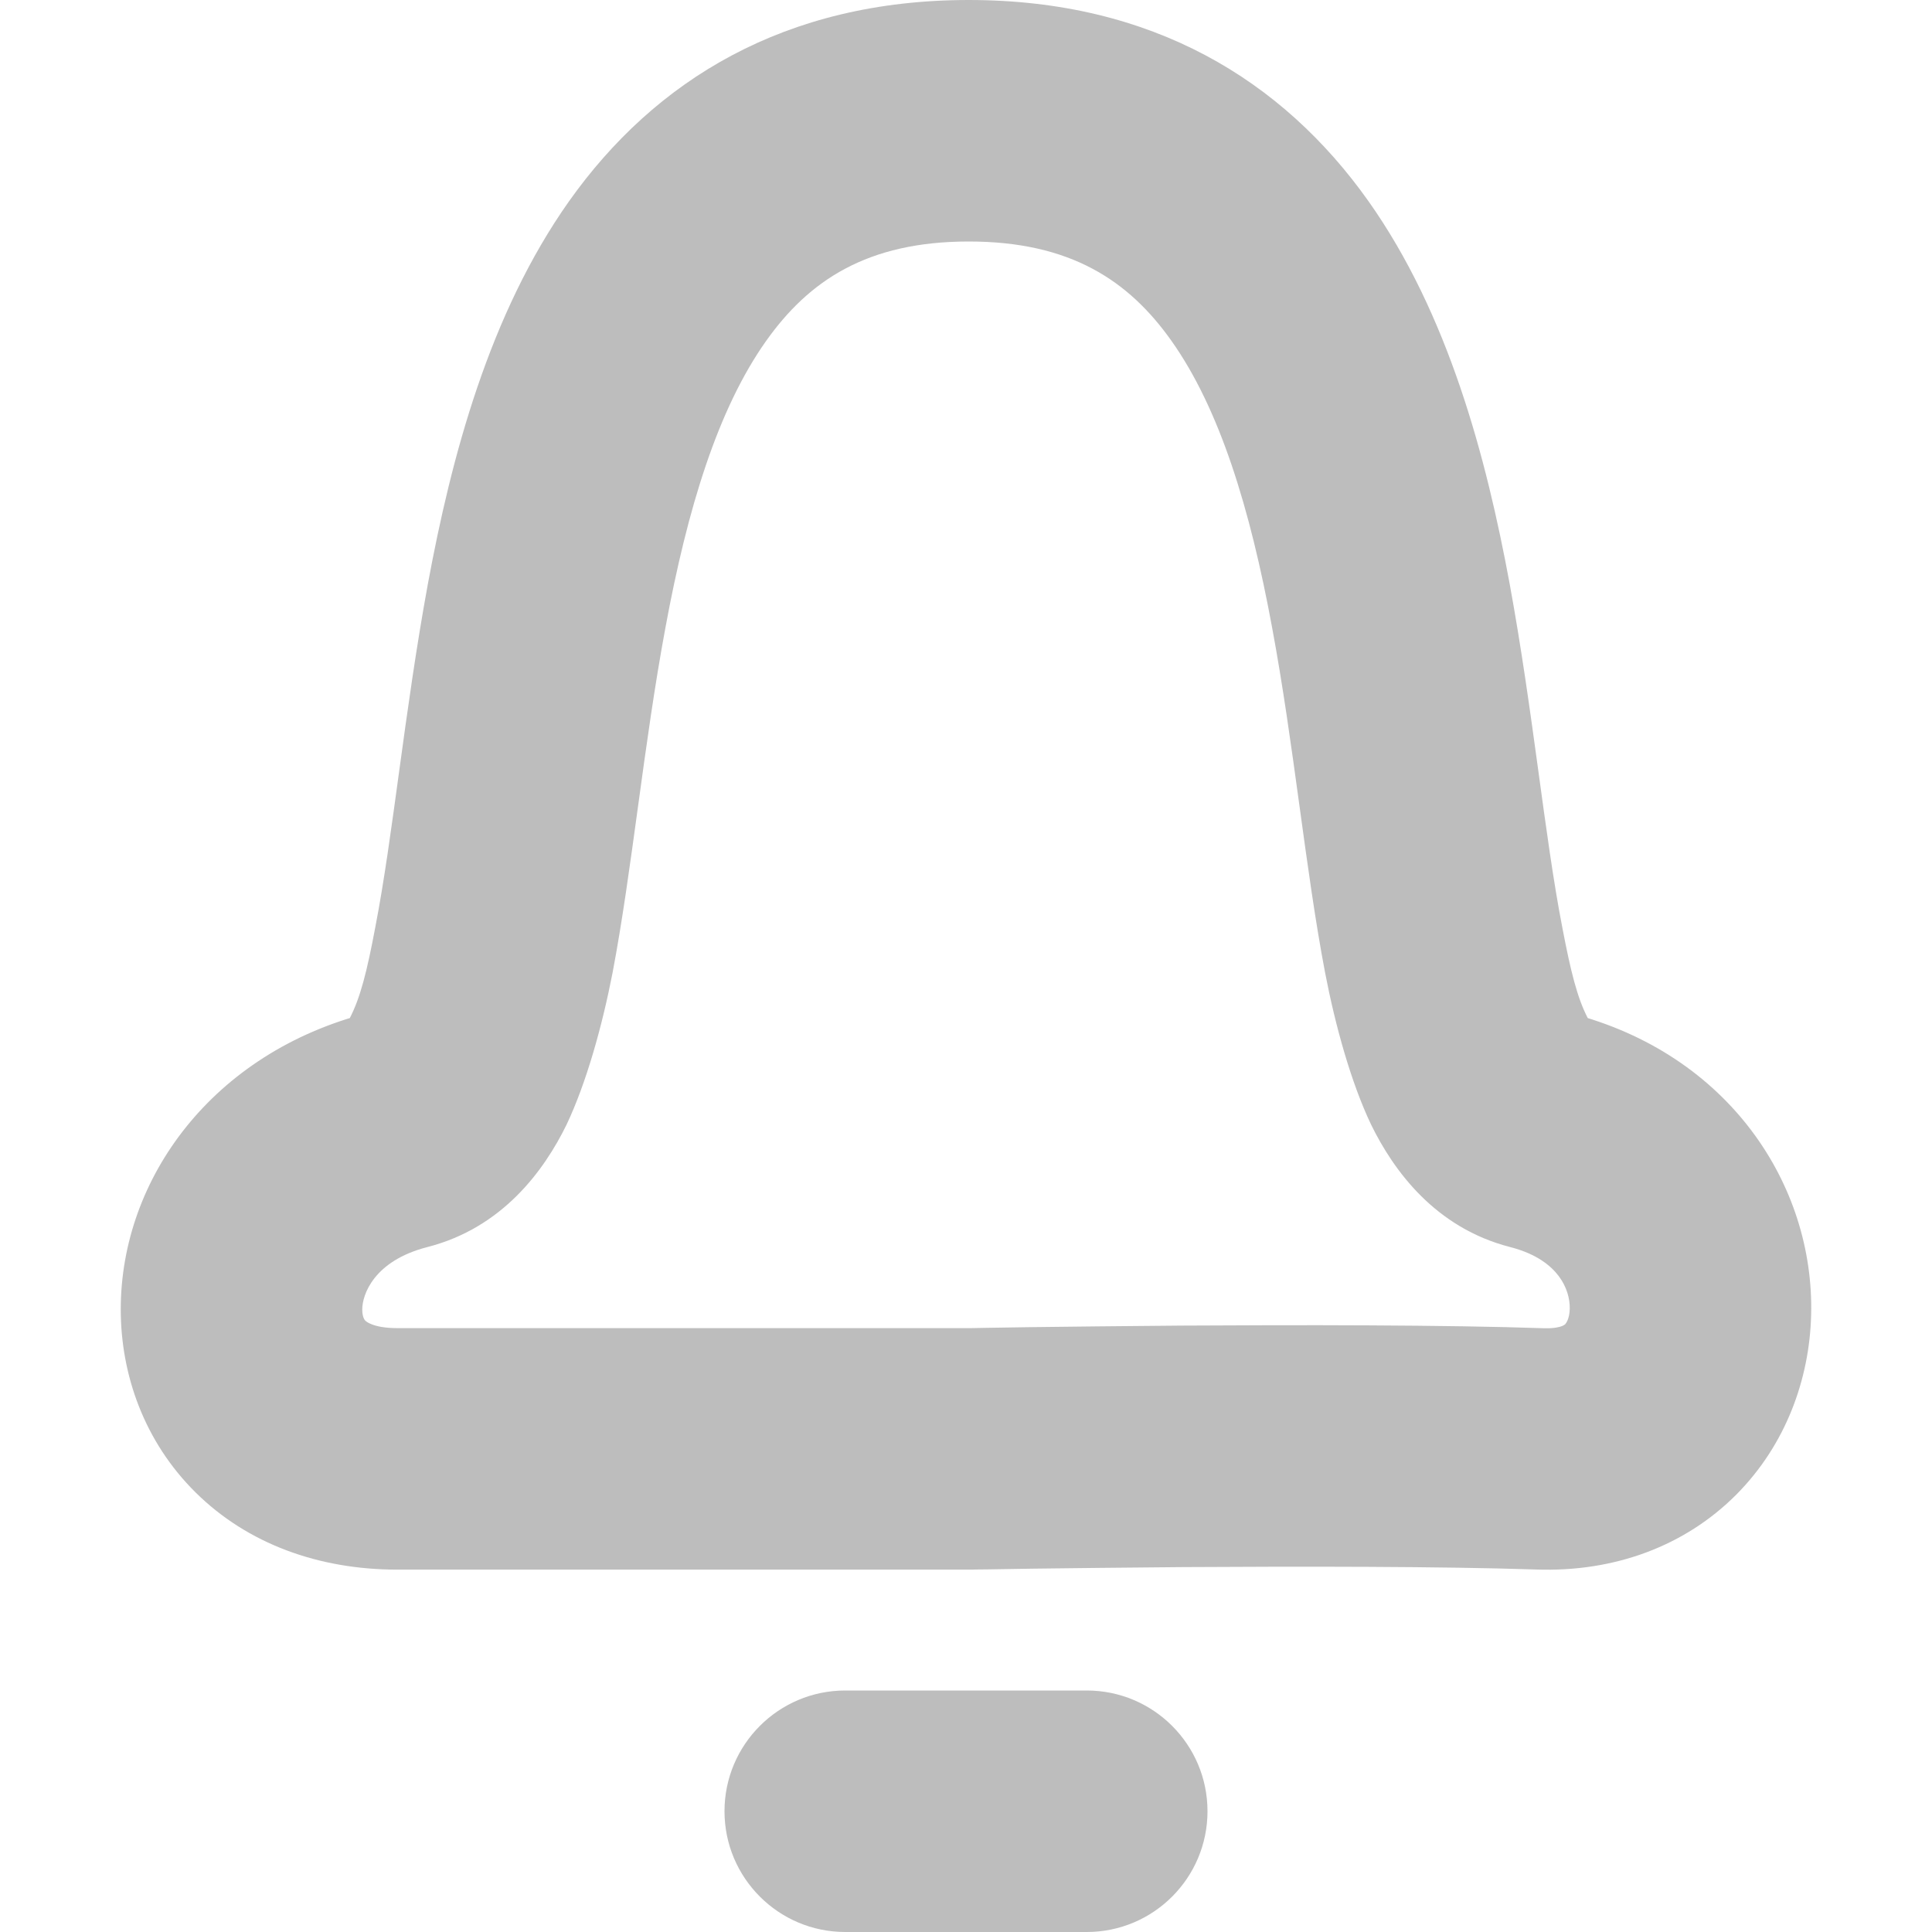 <svg xmlns="http://www.w3.org/2000/svg" xmlns:xlink="http://www.w3.org/1999/xlink" width="20" height="20" version="1.1" viewBox="0 0 16 16"><title>discussion-notification</title><desc>Created with Sketch.</desc><g id="Page-1" fill="none" fill-rule="evenodd" stroke="none" stroke-width="1"><g id="discussion-notification" fill="#BDBDBD" fill-rule="nonzero"><g id="Line-5" transform="translate(6, 14)"><g id="path0_stroke-link"><path id="path0_stroke" d="M1,0 C0.448,0 0,0.448 0,1 C0,1.552 0.448,2 1,2 L1,0 Z M3,2 C3.552,2 4,1.552 4,1 C4,0.448 3.552,0 3,0 L3,2 Z M1,2 L3,2 L3,0 L1,0 L1,2 Z"/></g></g><g id="Vector-6" transform="translate(1, 0)"><g id="path1_stroke-link"><path id="path1_stroke" d="M2.291,9.359 L2.043,8.39 L2.291,9.359 Z M7.023,11.999 L7.023,12.999 L7.032,12.999 L7.041,12.999 L7.023,11.999 Z M7.023,0 C5.499,0 4.422,0.666 3.713,1.666 C3.051,2.601 2.738,3.785 2.544,4.833 C2.349,5.895 2.255,6.923 2.108,7.679 C2.039,8.046 1.984,8.264 1.896,8.433 C1.829,8.571 1.851,8.44 2.043,8.39 L2.538,10.328 C3.161,10.169 3.506,9.694 3.692,9.314 C3.857,8.966 3.988,8.493 4.073,8.056 C4.235,7.203 4.33,6.169 4.511,5.197 C4.693,4.21 4.945,3.387 5.345,2.823 C5.699,2.324 6.181,2 7.023,2 L7.023,0 Z M2.043,8.39 C0.766,8.717 0,9.756 2.56776913e-17,10.844 C-0,11.384 0.194,11.938 0.619,12.359 C1.05,12.786 1.64,12.999 2.291,12.999 L2.291,10.999 C2.182,10.999 2.115,10.982 2.08,10.968 C2.045,10.955 2.031,10.942 2.026,10.938 C2.021,10.933 2,10.91 2,10.844 C2,10.723 2.095,10.442 2.538,10.328 L2.043,8.39 Z M2.291,12.999 C3.151,12.999 4.335,12.999 5.303,12.999 C5.787,12.999 6.217,12.999 6.526,12.999 C6.68,12.999 6.805,12.999 6.891,12.999 C6.933,12.999 6.967,12.999 6.989,12.999 C7,12.999 7.009,12.999 7.015,12.999 C7.017,12.999 7.02,12.999 7.021,12.999 C7.022,12.999 7.022,12.999 7.023,12.999 C7.023,12.999 7.023,12.999 7.023,12.999 C7.023,12.999 7.023,12.999 7.023,12.999 C7.023,12.999 7.023,12.999 7.023,11.999 C7.023,10.999 7.023,10.999 7.023,10.999 C7.023,10.999 7.023,10.999 7.023,10.999 C7.023,10.999 7.023,10.999 7.023,10.999 C7.022,10.999 7.022,10.999 7.021,10.999 C7.02,10.999 7.017,10.999 7.015,10.999 C7.009,10.999 7,10.999 6.989,10.999 C6.967,10.999 6.933,10.999 6.891,10.999 C6.805,10.999 6.68,10.999 6.526,10.999 C6.217,10.999 5.787,10.999 5.303,10.999 C4.335,10.999 3.151,10.999 2.291,10.999 L2.291,12.999 Z M7.023,11.999 C7.041,12.999 7.041,12.999 7.041,12.999 C7.041,12.999 7.041,12.999 7.041,12.999 C7.041,12.999 7.041,12.999 7.041,12.999 C7.042,12.999 7.042,12.999 7.043,12.999 C7.044,12.999 7.046,12.999 7.049,12.999 C7.055,12.999 7.064,12.998 7.075,12.998 C7.099,12.998 7.133,12.997 7.177,12.997 C7.265,12.995 7.393,12.993 7.552,12.991 C7.87,12.987 8.309,12.982 8.798,12.978 C9.778,12.972 10.941,12.972 11.721,12.998 L11.79,11 C10.975,10.972 9.771,10.972 8.784,10.978 C8.29,10.982 7.845,10.987 7.525,10.991 C7.365,10.994 7.235,10.995 7.146,10.997 C7.101,10.998 7.066,10.998 7.042,10.999 C7.03,10.999 7.021,10.999 7.015,10.999 C7.012,10.999 7.01,10.999 7.008,10.999 C7.007,10.999 7.007,10.999 7.006,10.999 C7.006,10.999 7.006,10.999 7.006,10.999 C7.006,10.999 7.006,10.999 7.006,10.999 C7.006,10.999 7.006,10.999 7.023,11.999 Z M11.721,12.998 C12.371,13.021 12.956,12.803 13.38,12.377 C13.791,11.963 13.986,11.418 13.999,10.89 C14.027,9.815 13.319,8.727 12.003,8.39 L11.508,10.328 C11.729,10.385 11.845,10.484 11.908,10.567 C11.976,10.657 12.002,10.757 12,10.839 C11.998,10.923 11.969,10.959 11.962,10.967 C11.958,10.97 11.951,10.976 11.933,10.983 C11.915,10.99 11.871,11.002 11.79,11 L11.721,12.998 Z M12.003,8.39 C12.195,8.439 12.217,8.571 12.15,8.433 C12.062,8.264 12.008,8.046 11.938,7.679 C11.791,6.923 11.697,5.896 11.502,4.833 C11.308,3.785 10.995,2.601 10.333,1.666 C9.624,0.666 8.547,0 7.023,0 L7.023,2 C7.865,2 8.348,2.324 8.701,2.822 C9.101,3.386 9.353,4.21 9.535,5.197 C9.716,6.169 9.811,7.203 9.974,8.056 C10.058,8.493 10.189,8.966 10.355,9.314 C10.541,9.694 10.886,10.169 11.508,10.328 L12.003,8.39 Z"/></g></g></g></g></svg>